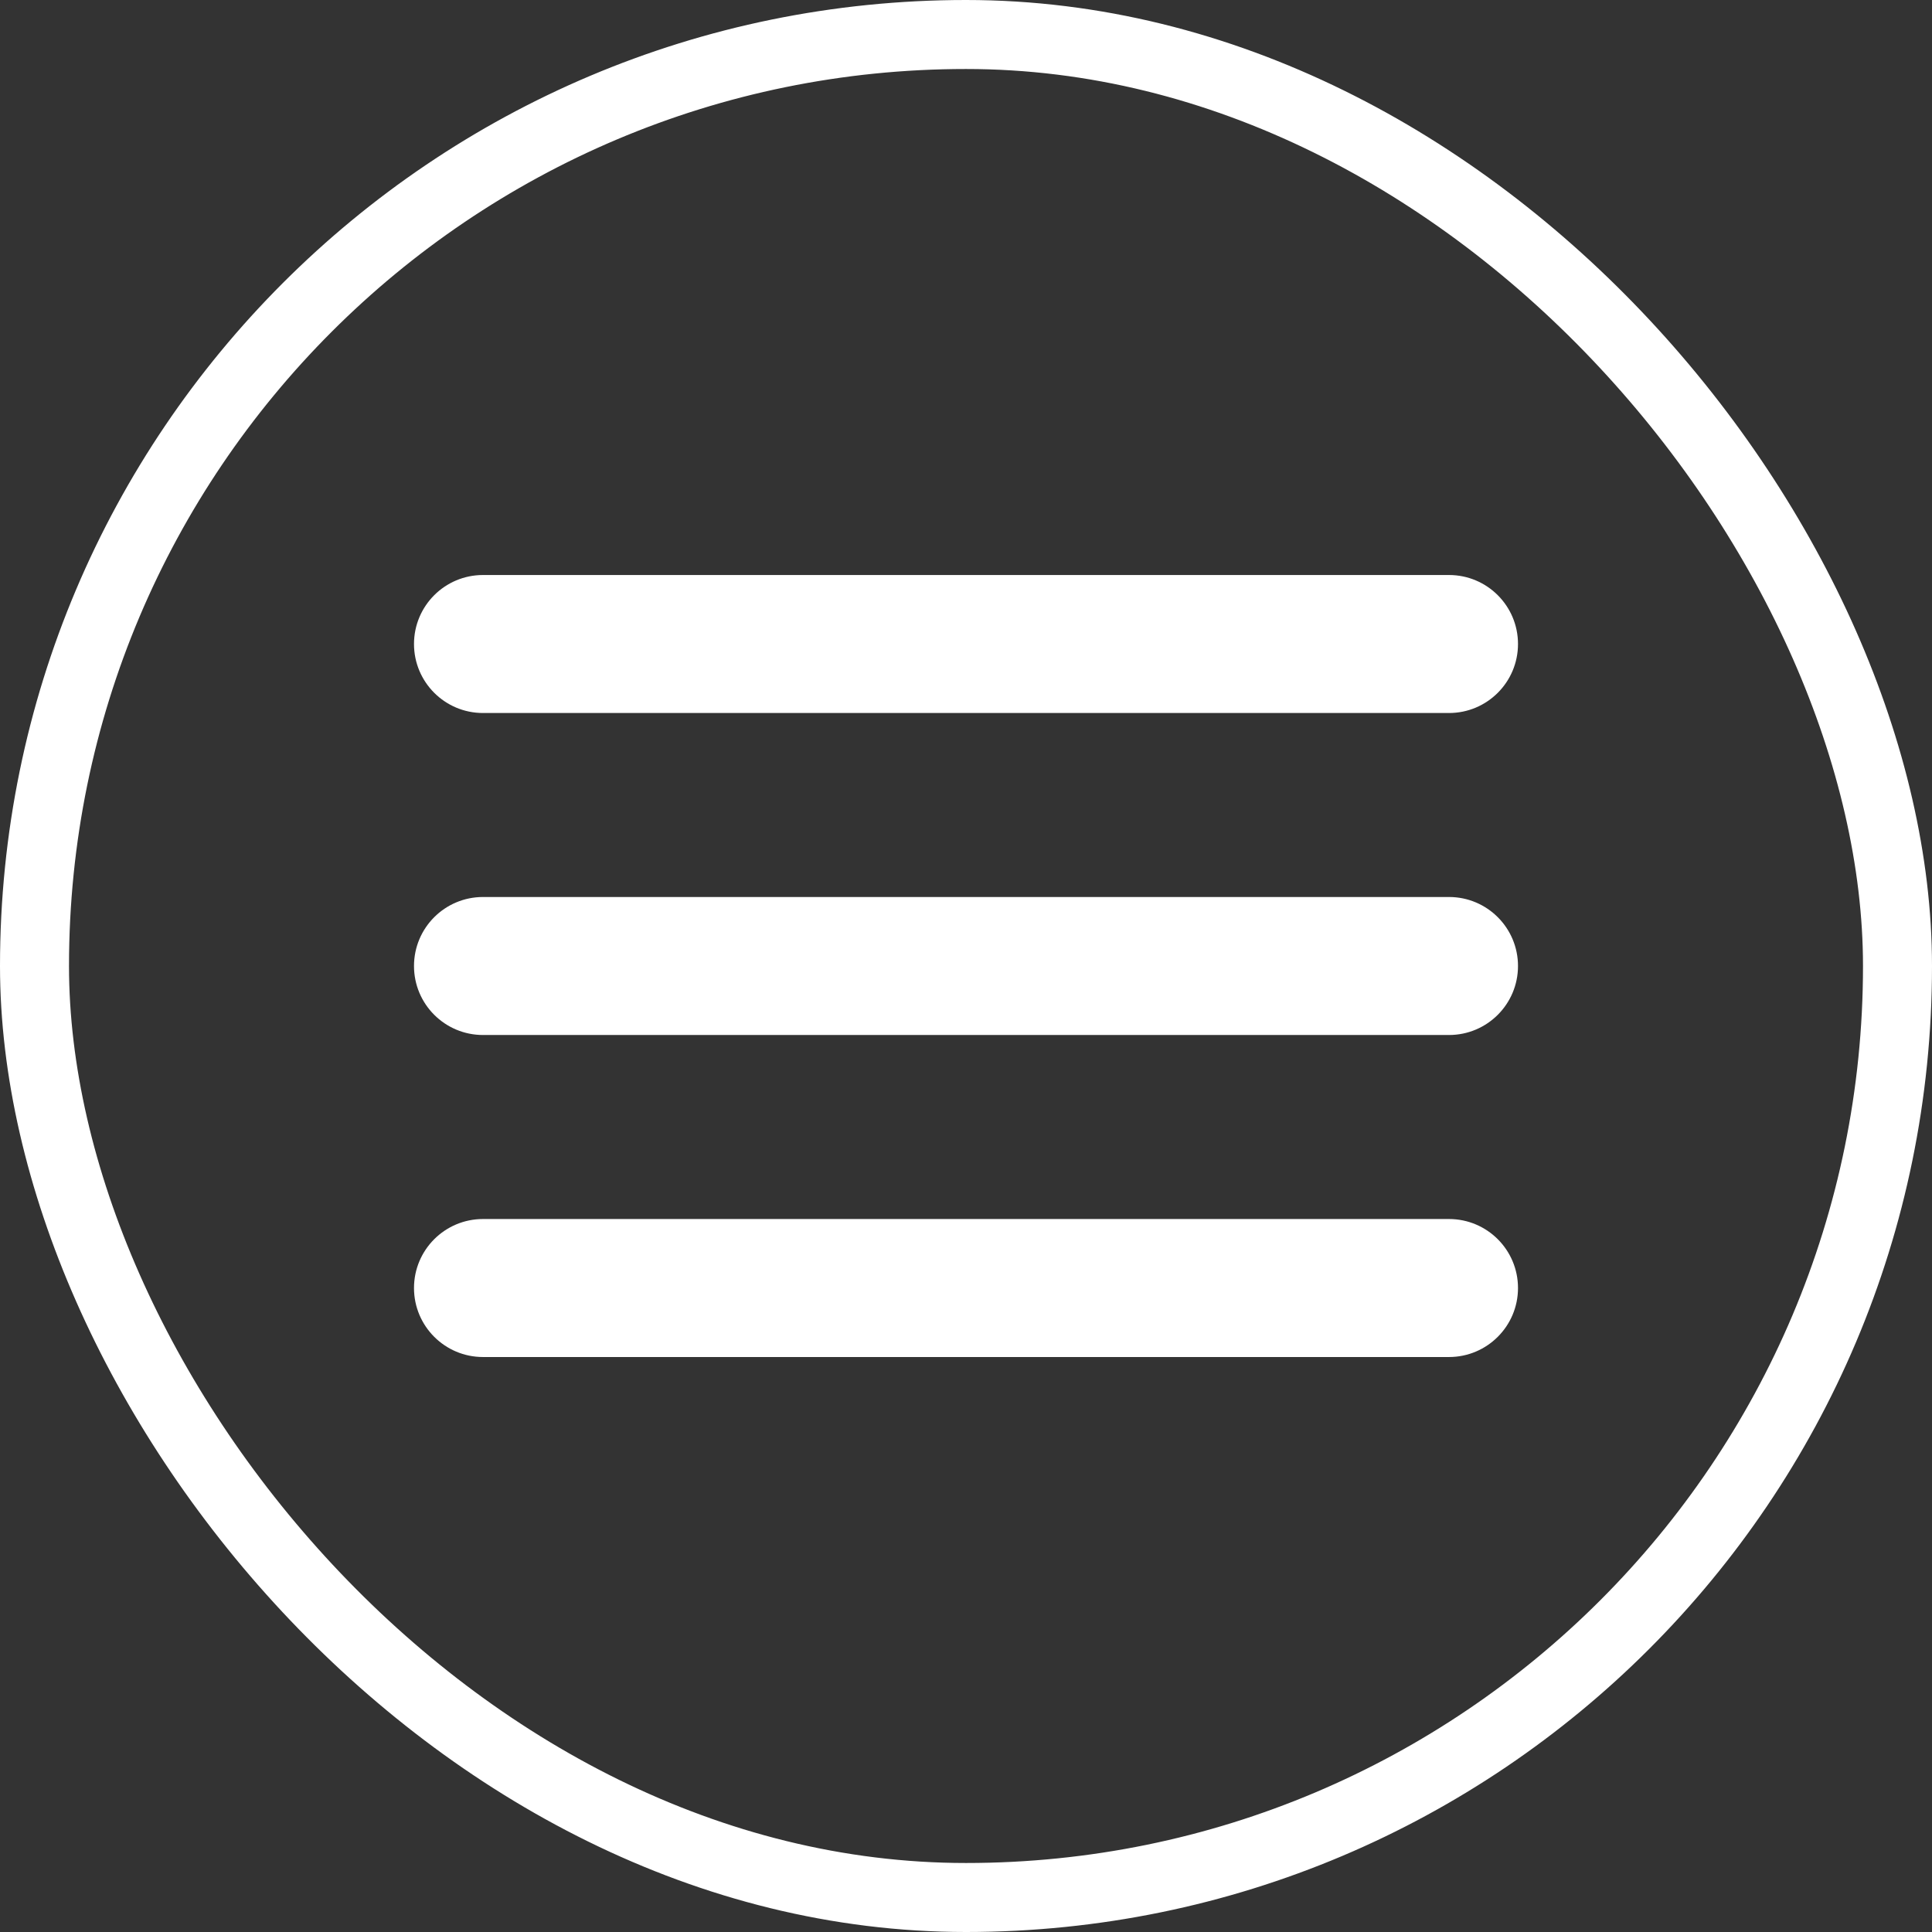 <svg width="56" height="56" viewBox="0 0 56 56" fill="none" xmlns="http://www.w3.org/2000/svg">
<rect x="0" y="0" width="56" height="56" fill="#333333" stroke="none"/>
<path d="M42 26H14C12.895 26 12 26.895 12 28C12 29.105 12.895 30 14 30H42C43.105 30 44 29.105 44 28C44 26.895 43.105 26 42 26Z" fill="#fff"/>
<path d="M14 20.667H42C43.105 20.667 44 19.771 44 18.667C44 17.562 43.105 16.667 42 16.667H14C12.895 16.667 12 17.562 12 18.667C12 19.771 12.895 20.667 14 20.667Z" fill="#fff"/>
<path d="M42 35.334H14C12.895 35.334 12 36.229 12 37.334C12 38.438 12.895 39.334 14 39.334H42C43.105 39.334 44 38.438 44 37.334C44 36.229 43.105 35.334 42 35.334Z" fill="#fff"/>
<rect x="1" y="1" width="54" height="54" rx="27" stroke="#fff" stroke-width="2"/>
</svg>
